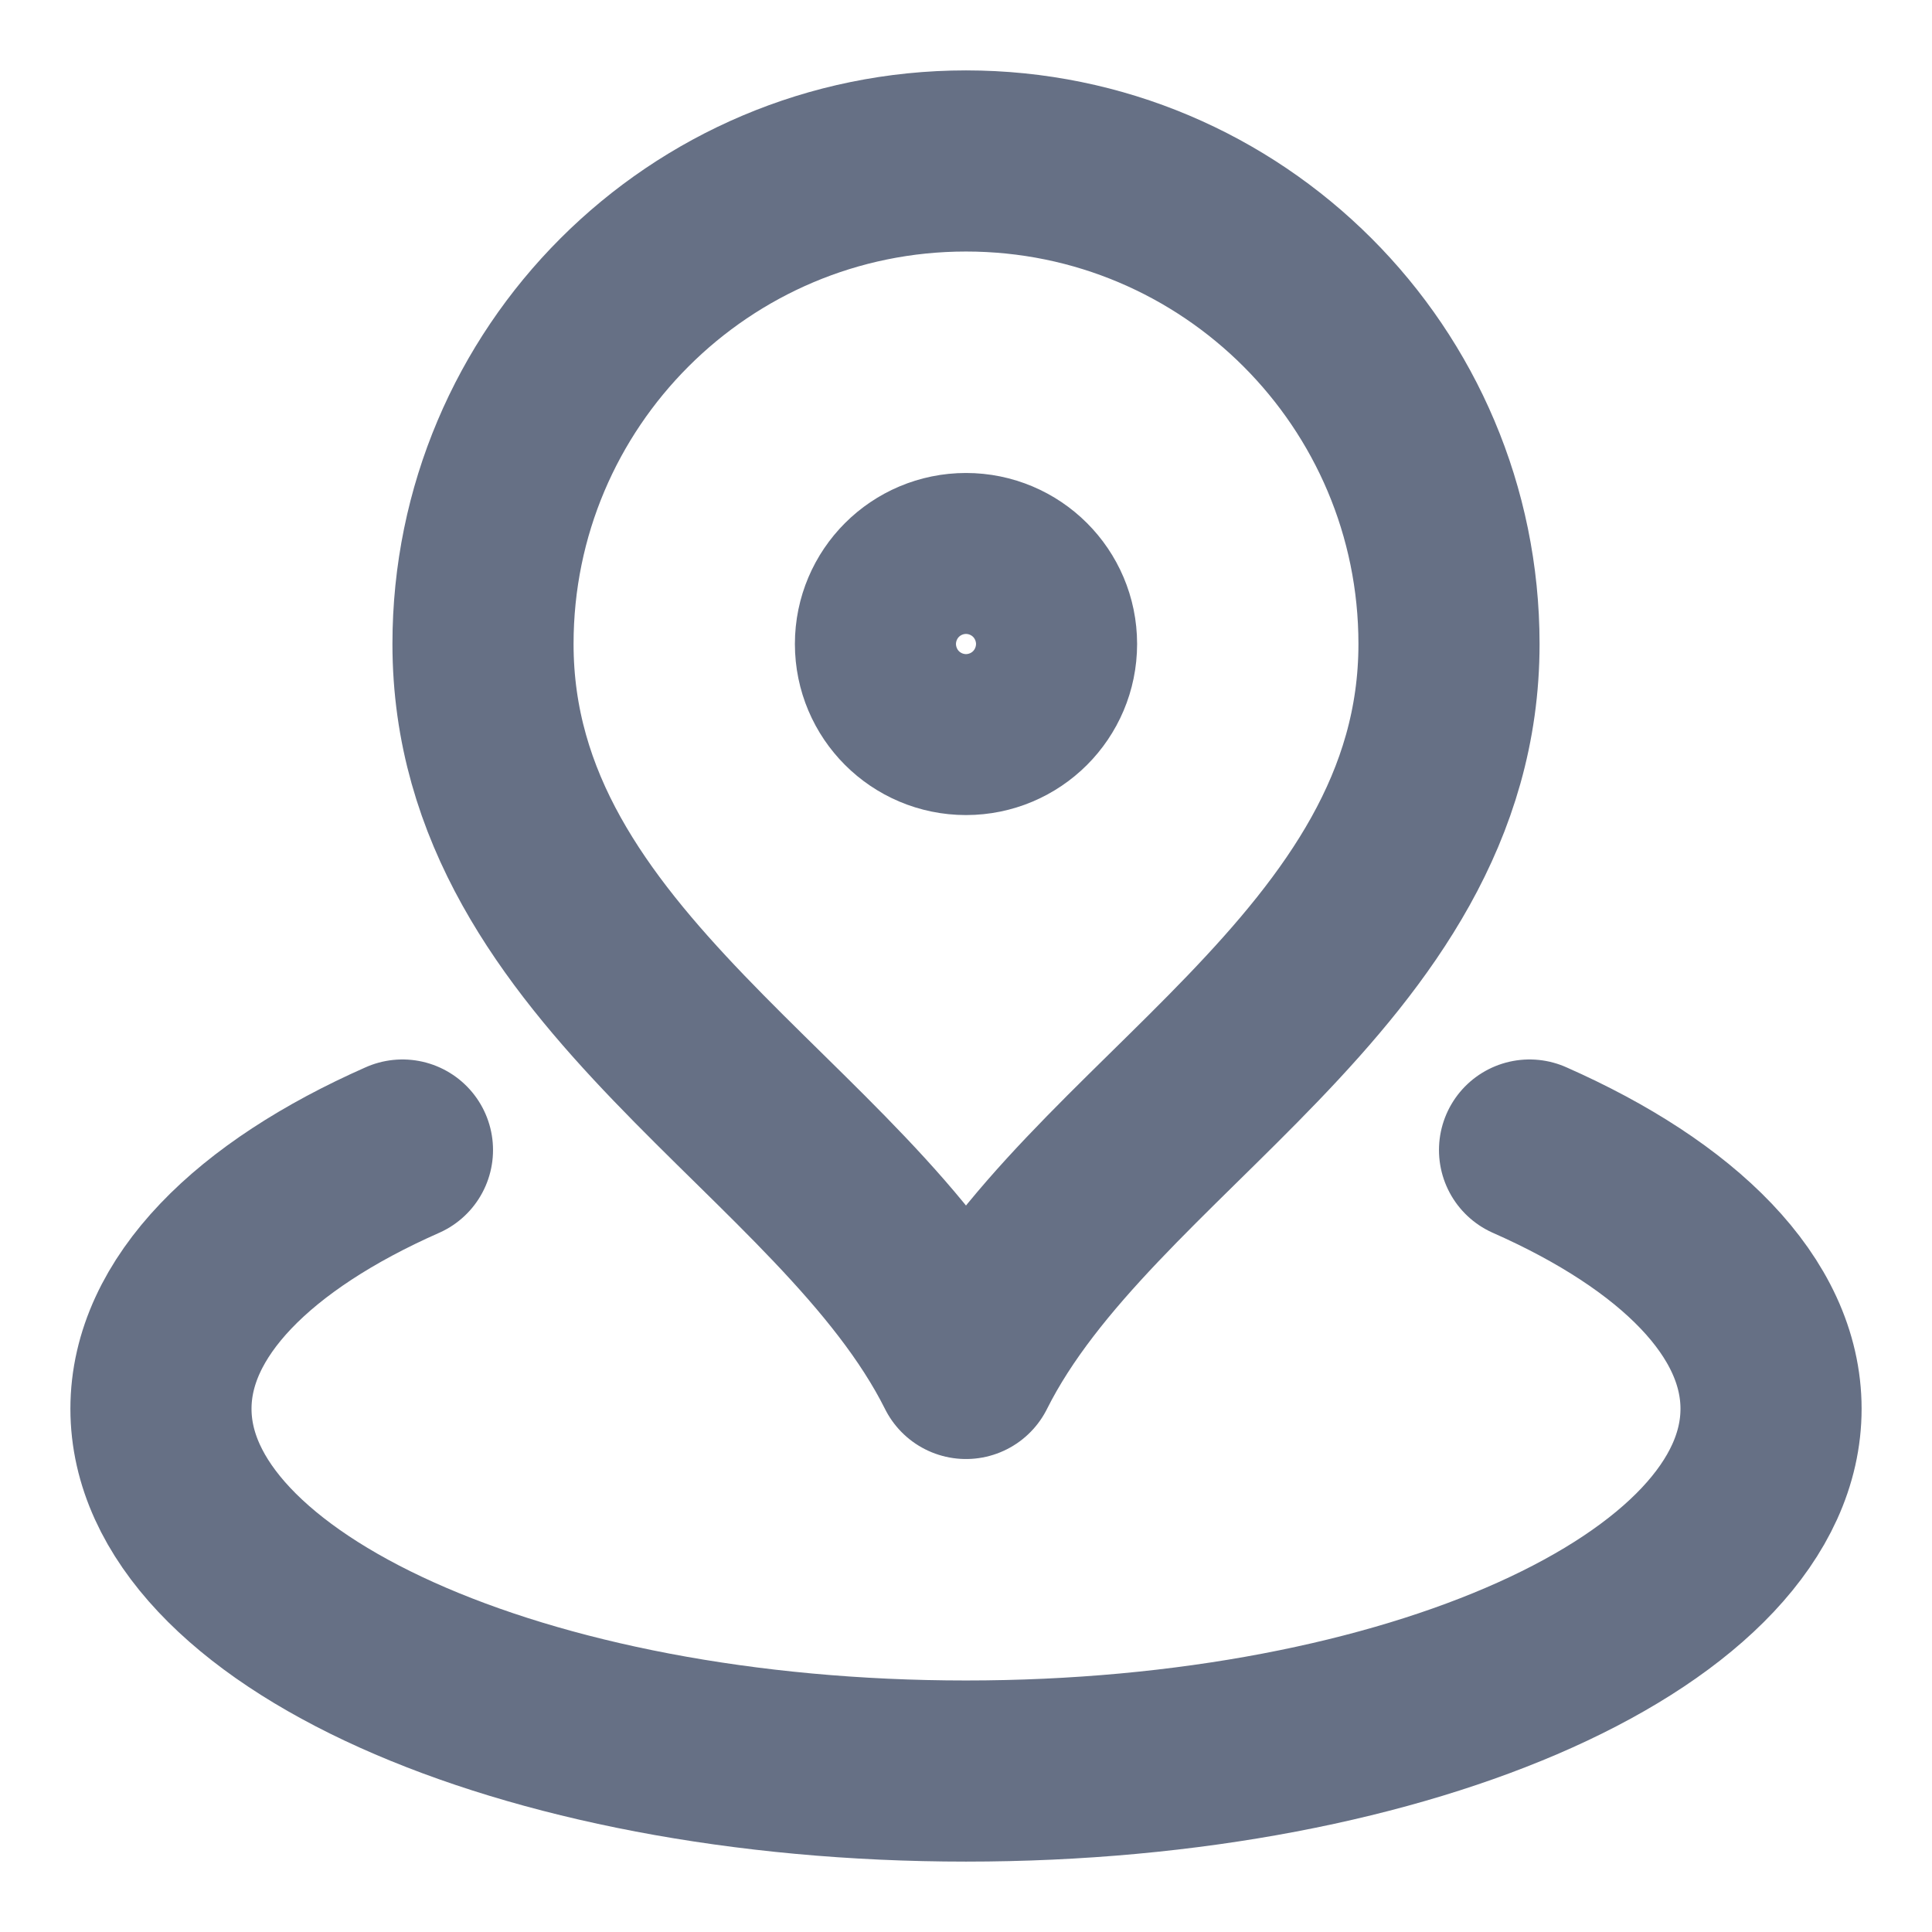 <svg width="16" height="16" viewBox="0 0 16 16" fill="none" xmlns="http://www.w3.org/2000/svg">
<g clip-path="url(#clip0_2_20368)">
<path d="M3.333 9.524C2.099 10.069 1.333 10.828 1.333 11.667C1.333 13.324 4.318 14.667 8 14.667C11.682 14.667 14.667 13.324 14.667 11.667C14.667 10.828 13.901 10.069 12.667 9.524M12 5.333C12 8.043 9 9.333 8 11.333C7 9.333 4 8.043 4 5.333C4 3.124 5.791 1.333 8 1.333C10.209 1.333 12 3.124 12 5.333ZM8.667 5.333C8.667 5.702 8.368 6 8 6C7.632 6 7.333 5.702 7.333 5.333C7.333 4.965 7.632 4.667 8 4.667C8.368 4.667 8.667 4.965 8.667 5.333Z" stroke="#667085" stroke-width="1.5" stroke-linecap="round" stroke-linejoin="round"/>
</g>
<defs>
<clipPath id="clip0_2_20368">
<rect width="16" height="16" fill="white"/>
</clipPath>
</defs>
</svg>
